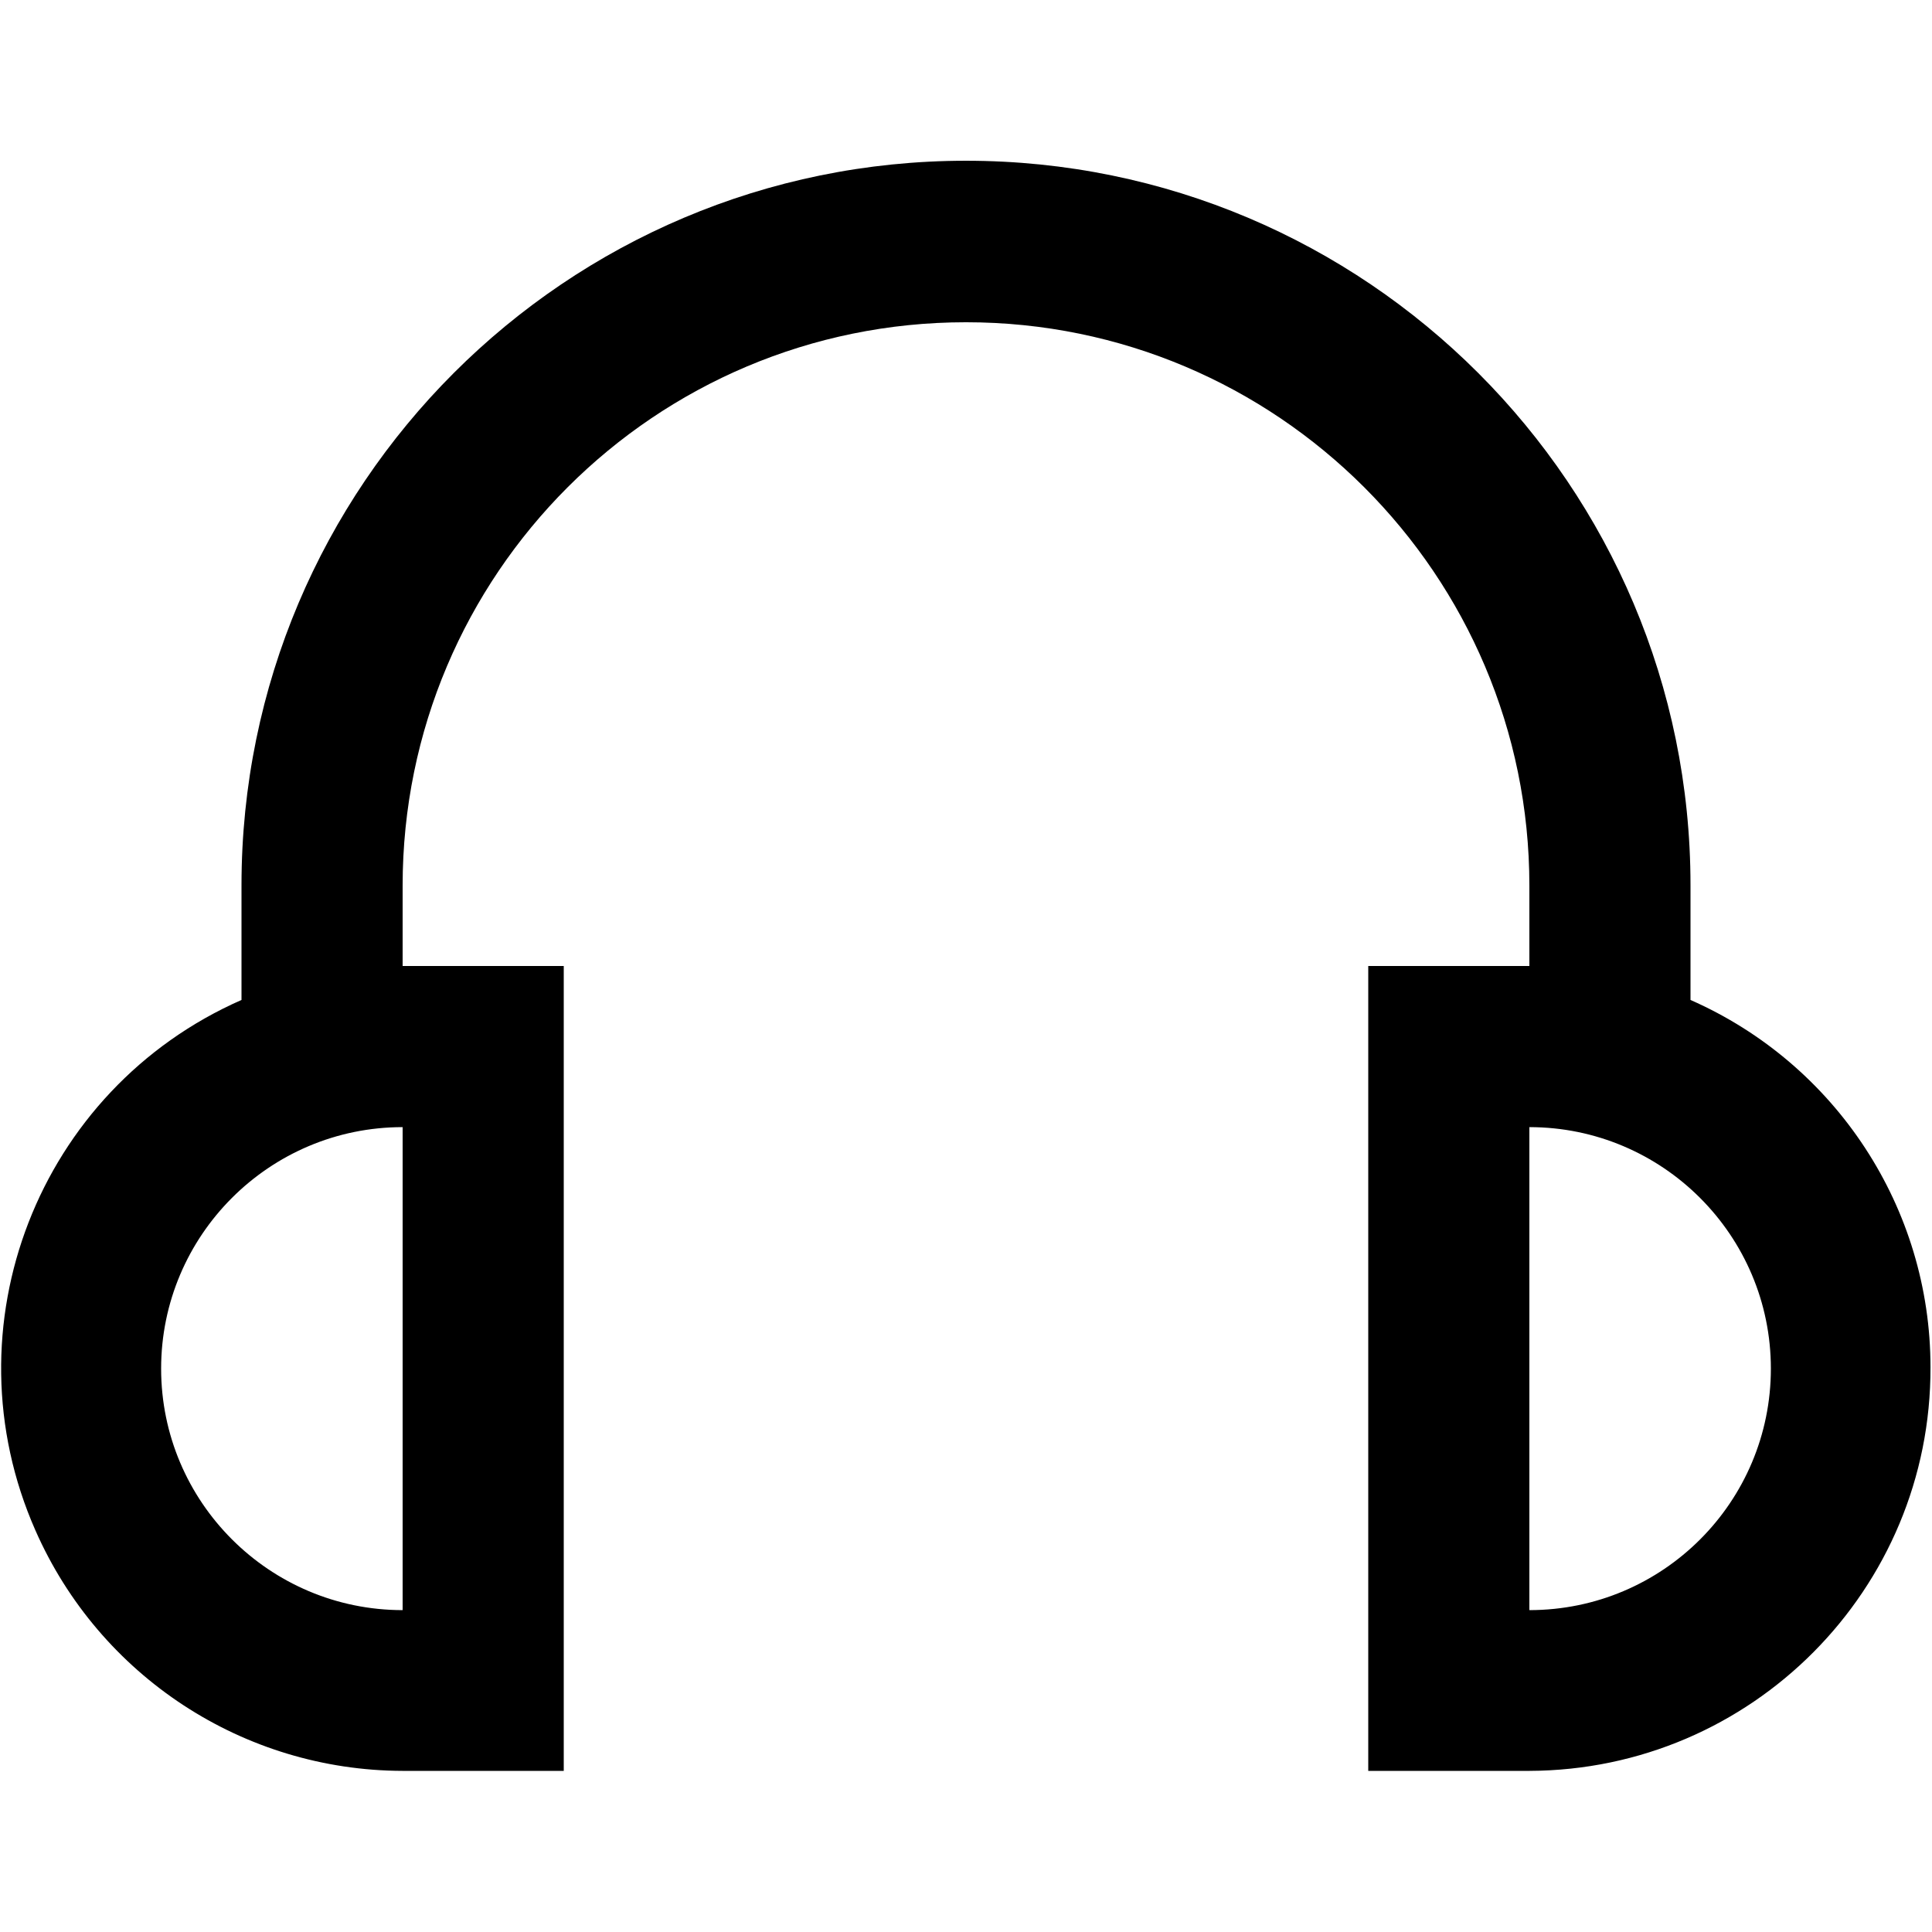 <?xml version="1.0" encoding="utf-8"?>
<!-- Generator: Adobe Illustrator 27.0.0, SVG Export Plug-In . SVG Version: 6.00 Build 0)  -->
<svg version="1.1" id="Layer_1" xmlns="http://www.w3.org/2000/svg" xmlns:xlink="http://www.w3.org/1999/xlink" x="0px" y="0px"
	 viewBox="0 0 512 512" style="enable-background:new 0 0 512 512;" xml:space="preserve">
<g id="_01_align_center">
	<path d="M448,265v-30.4c0-106-86-192-192-192s-192,86-192,192V265c-53.9,23.7-78.4,86.7-54.6,140.6c17,38.6,55.1,63.6,97.3,63.7
		h42.7V256h-42.7v-21.3c0-82.5,66.9-149.3,149.3-149.3s149.3,66.9,149.3,149.3V256h-42.7v213.3h42.7c58.9-0.2,106.5-48.1,106.3-107
		C511.6,320.2,486.6,282,448,265z M106.7,426.7c-35.3,0-64-28.7-64-64s28.7-64,64-64V426.7z M405.3,426.7v-128c35.3,0,64,28.7,64,64
		S440.7,426.7,405.3,426.7z"/>
</g>
</svg>
